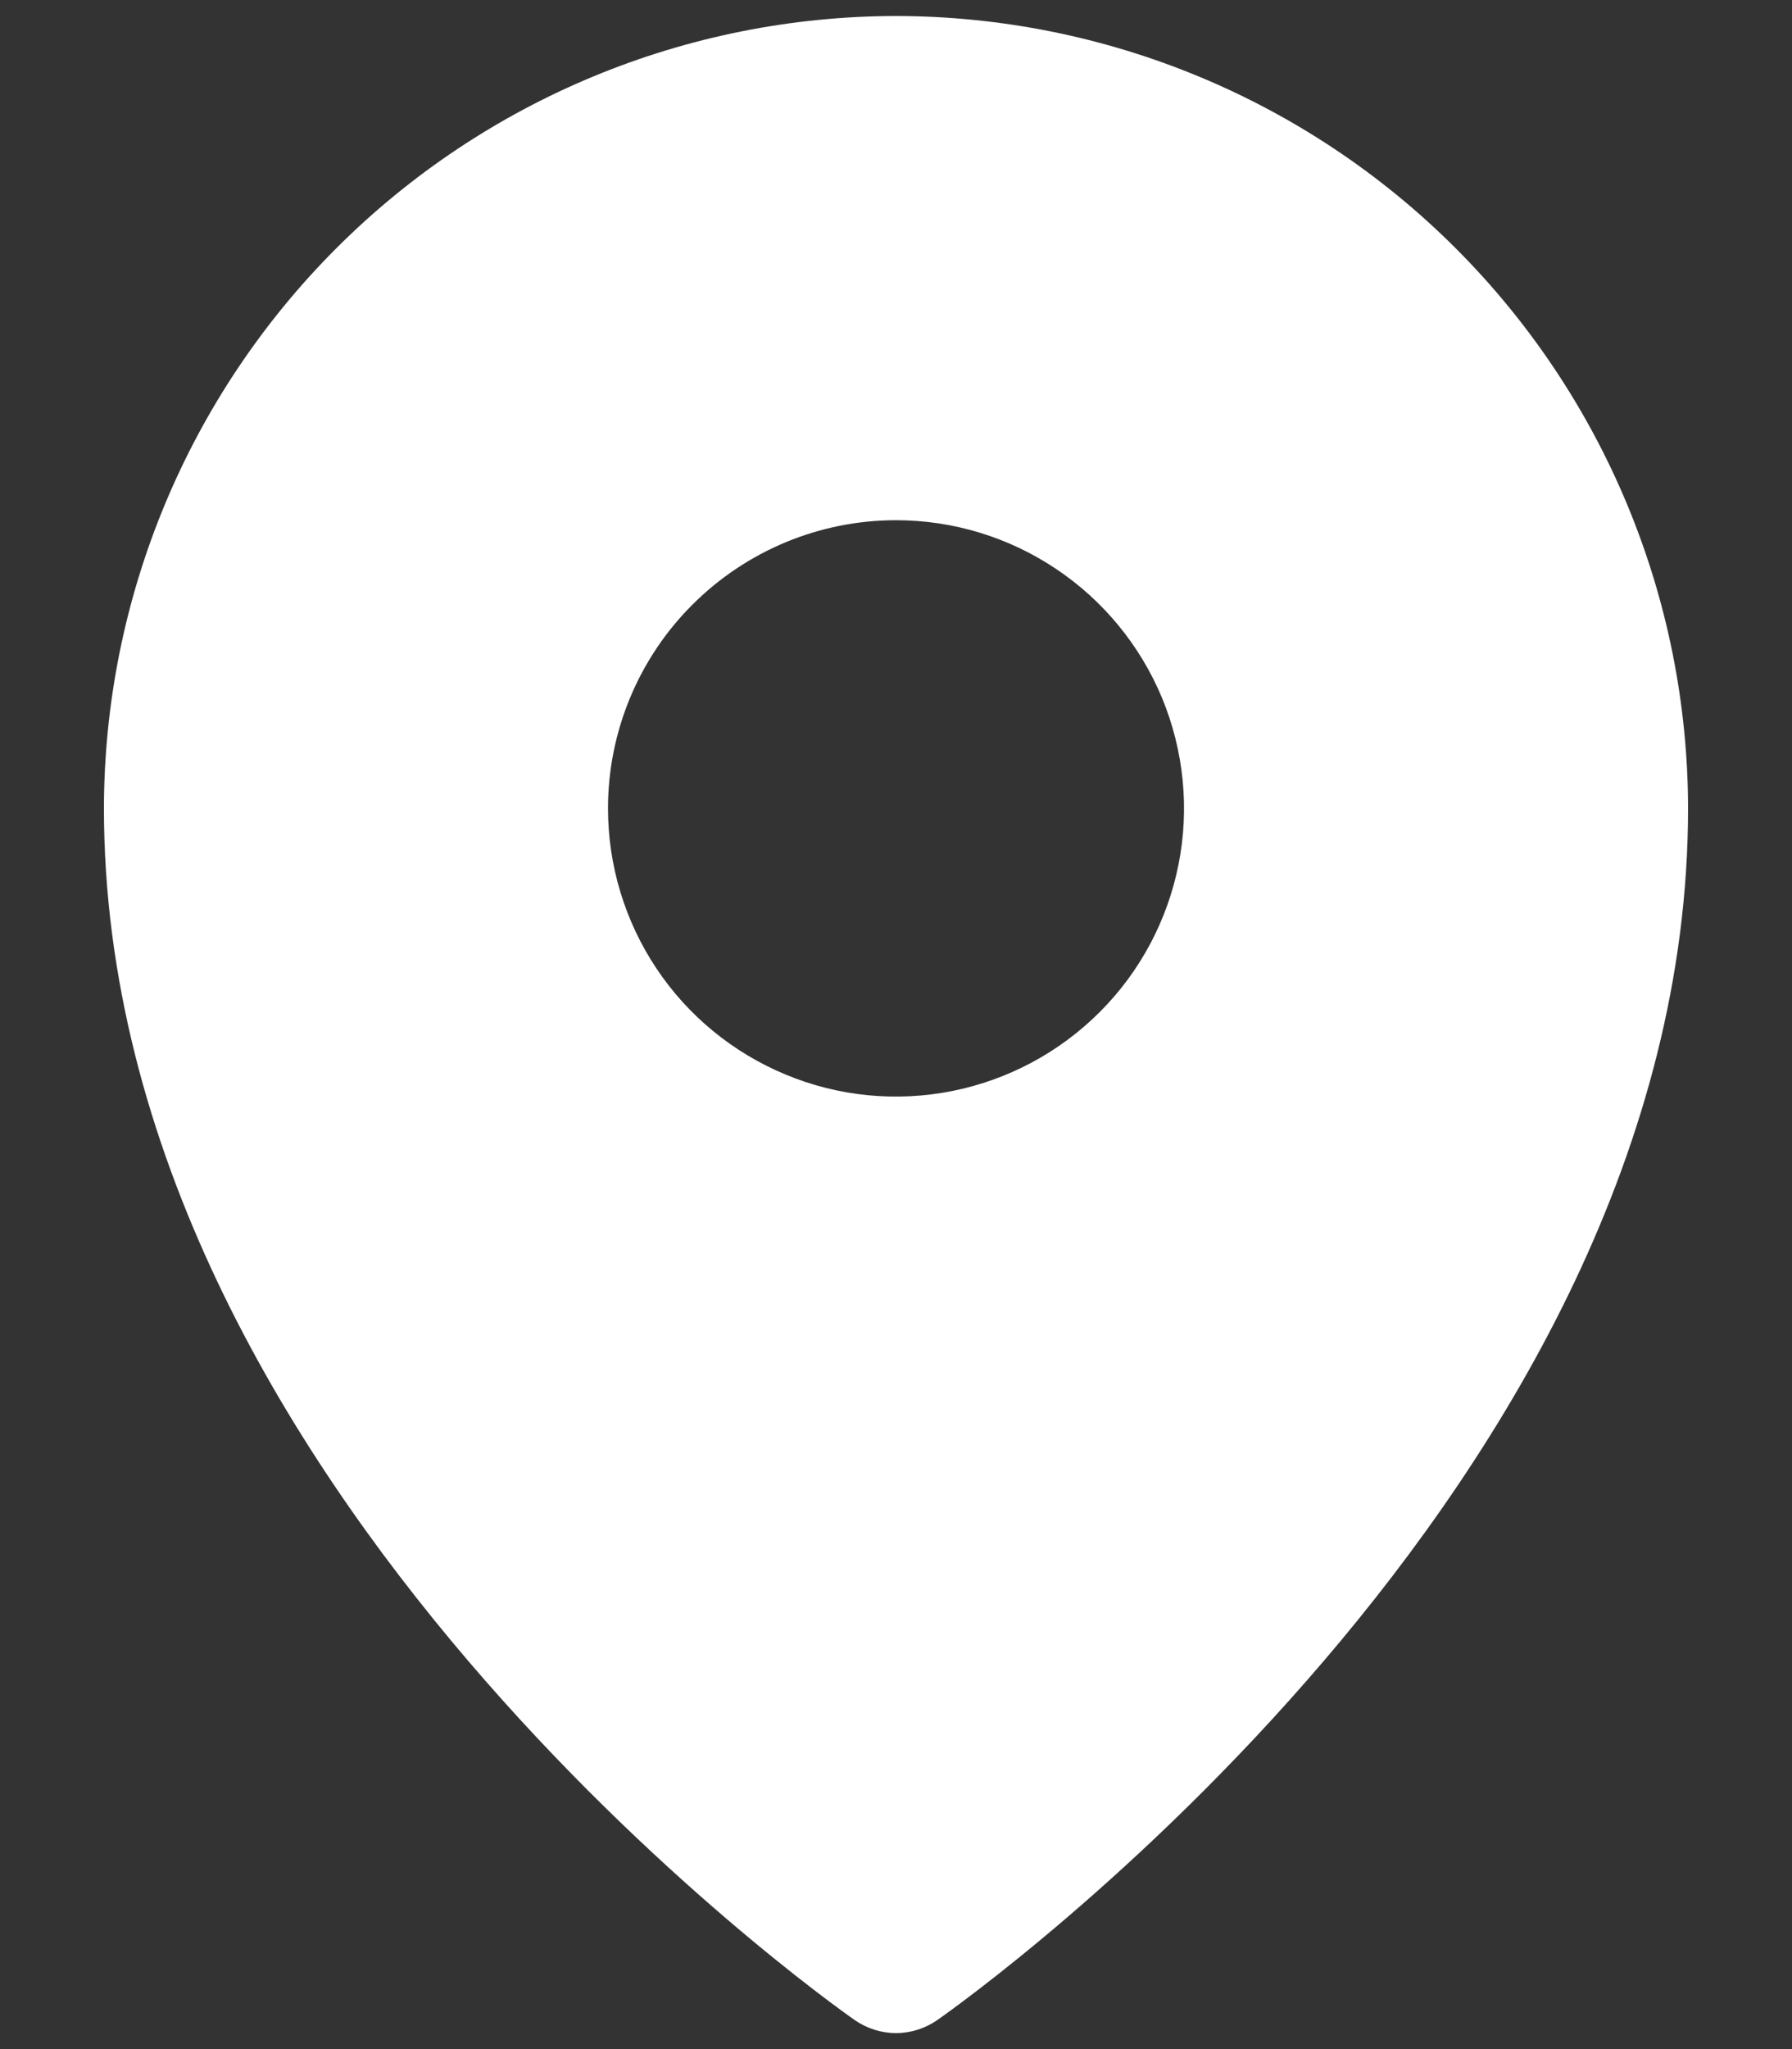 <svg viewBox="0 0 14 16" fill="none" xmlns="http://www.w3.org/2000/svg">
<rect x="0" y="0" width="14" height="16" fill="#333333" stroke="none"/>
<path d="M7 0.125C5.36 0.127 3.787 0.779 2.627 1.939C1.467 3.099 0.814 4.672 0.812 6.312C0.812 11.607 6.438 15.606 6.677 15.773C6.772 15.839 6.885 15.875 7 15.875C7.115 15.875 7.228 15.839 7.323 15.773C7.562 15.606 13.188 11.607 13.188 6.312C13.186 4.672 12.533 3.099 11.373 1.939C10.213 0.779 8.64 0.127 7 0.125ZM7 4.062C7.445 4.062 7.88 4.194 8.25 4.442C8.62 4.689 8.908 5.04 9.079 5.451C9.249 5.863 9.294 6.315 9.207 6.751C9.12 7.188 8.906 7.589 8.591 7.903C8.276 8.218 7.875 8.432 7.439 8.519C7.003 8.606 6.55 8.562 6.139 8.391C5.728 8.221 5.376 7.933 5.129 7.563C4.882 7.193 4.75 6.758 4.75 6.312C4.75 5.716 4.987 5.143 5.409 4.722C5.831 4.3 6.403 4.062 7 4.062Z" fill="white"/>
</svg>